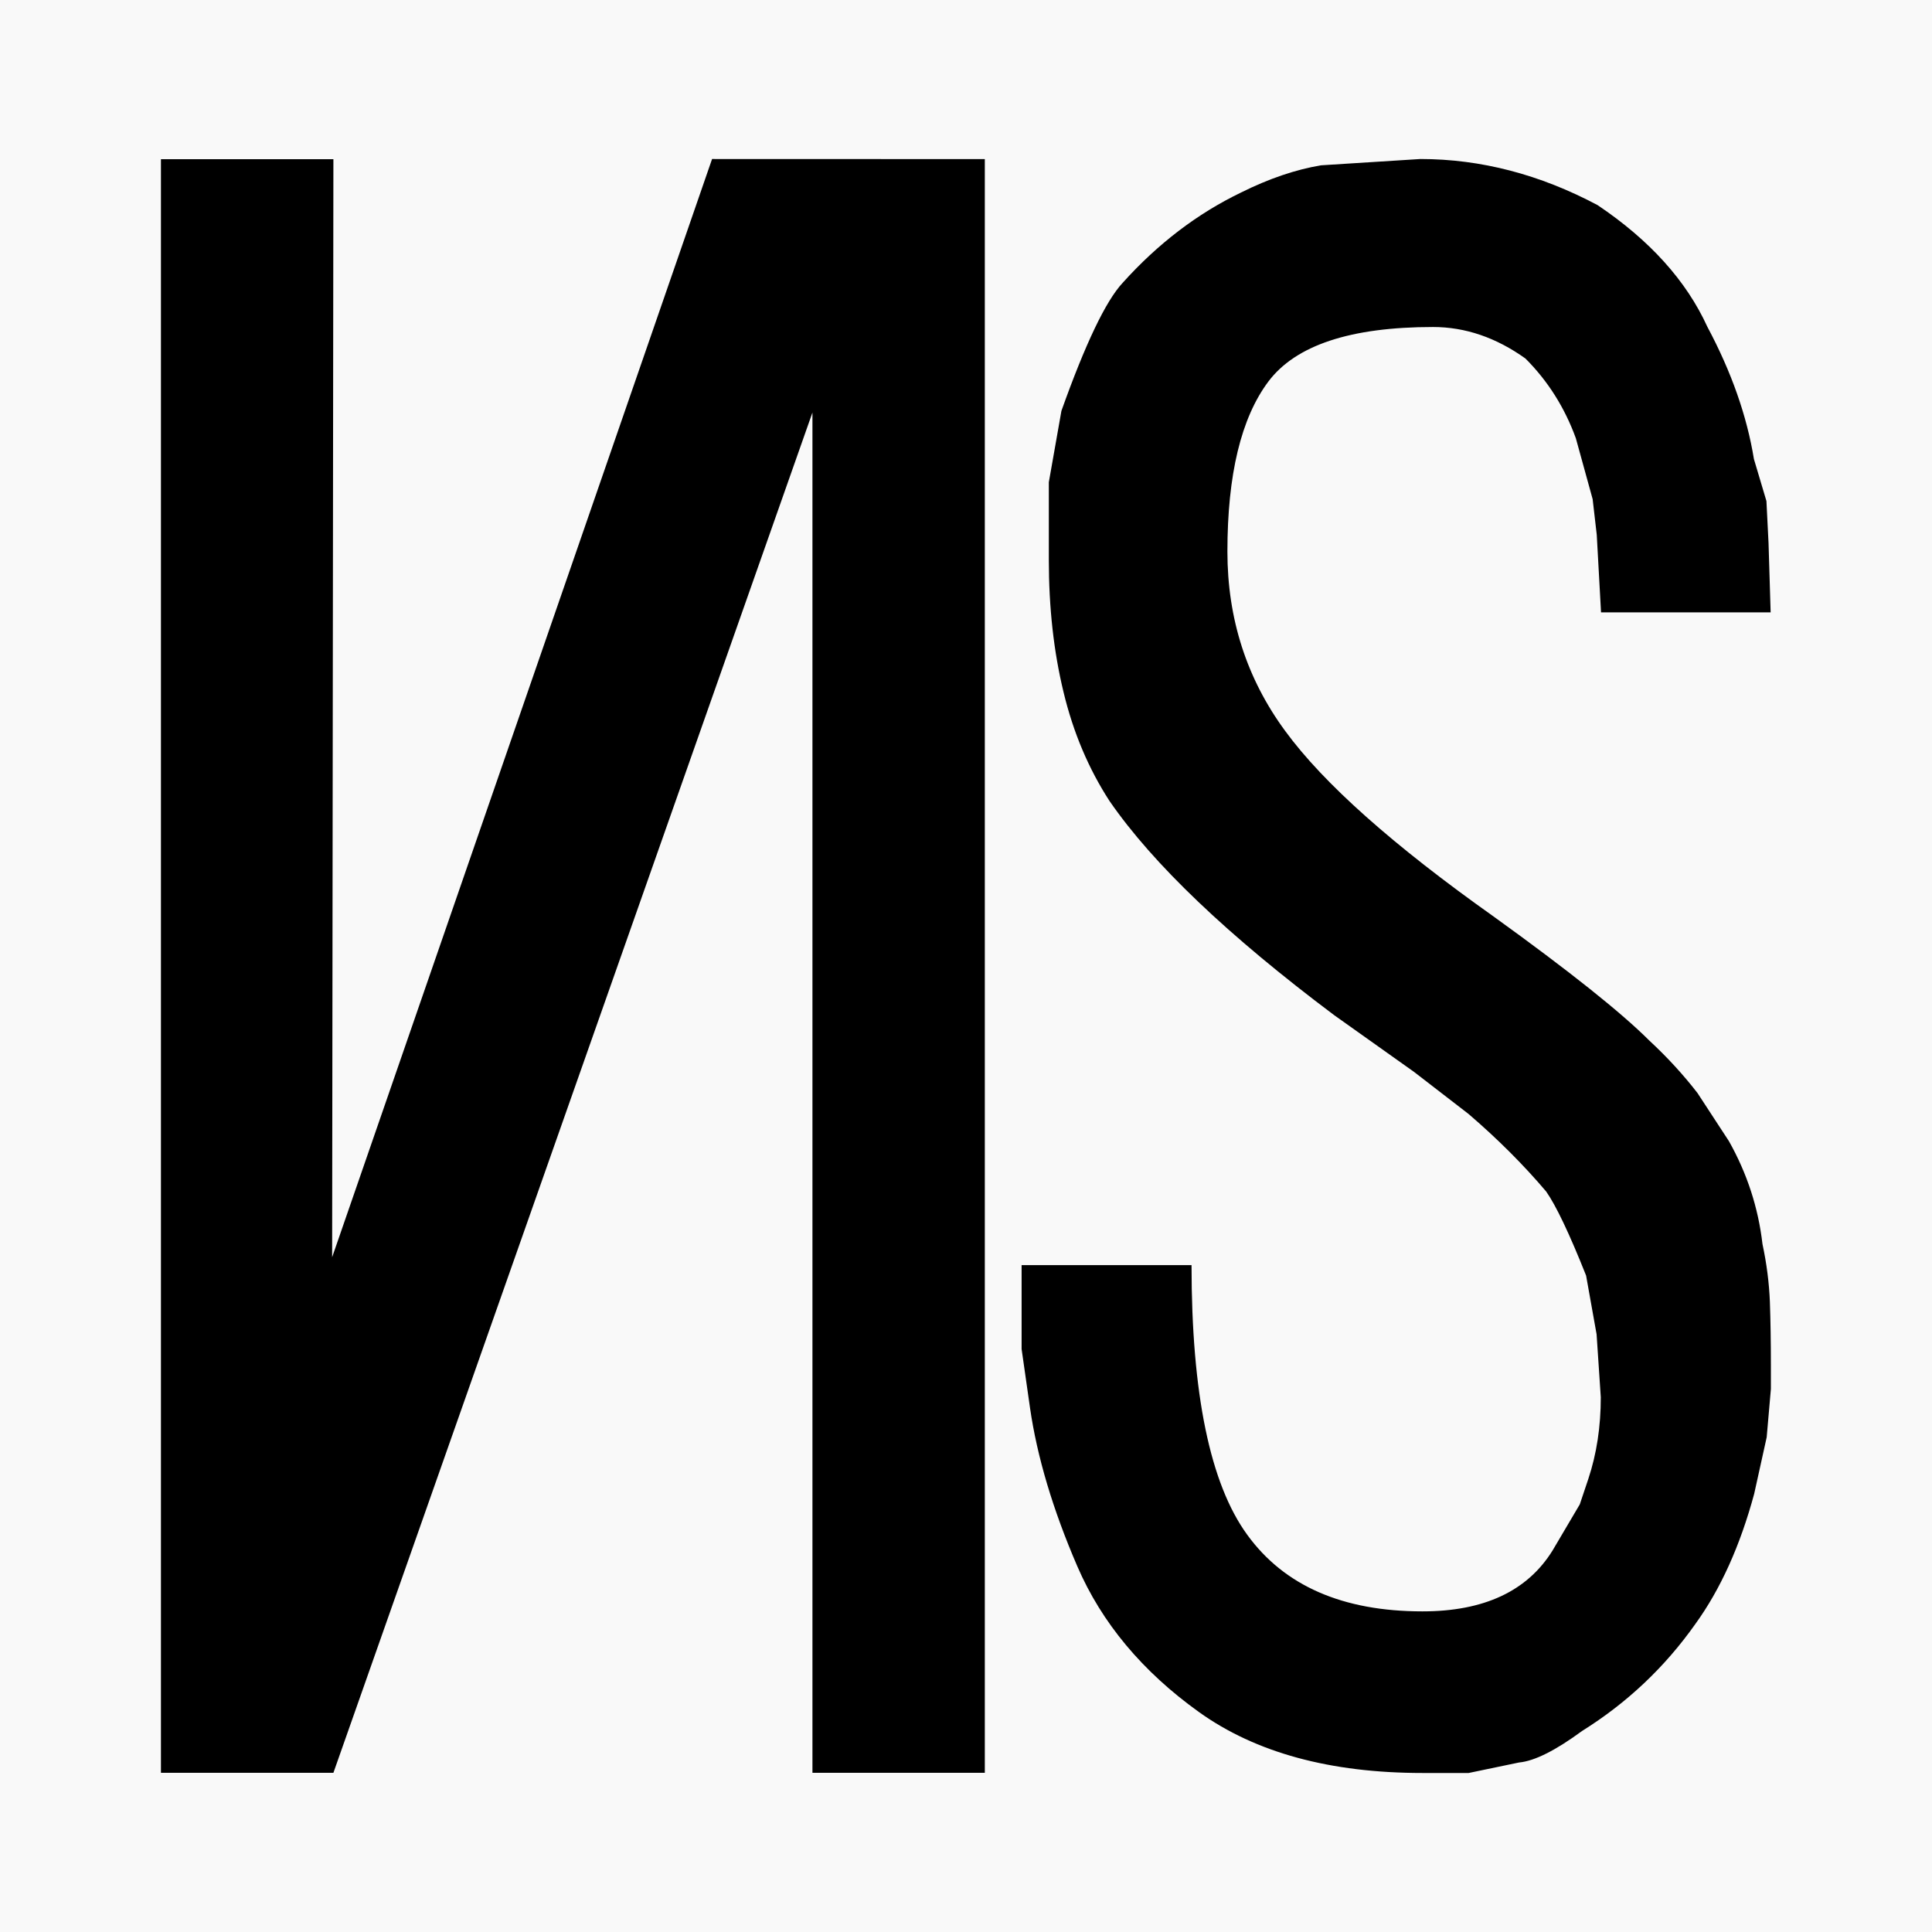 <?xml version="1.0" encoding="utf-8"?>
<!-- Generator: Adobe Illustrator 16.0.0, SVG Export Plug-In . SVG Version: 6.00 Build 0)  -->
<!DOCTYPE svg PUBLIC "-//W3C//DTD SVG 1.1//EN" "http://www.w3.org/Graphics/SVG/1.1/DTD/svg11.dtd">
<svg version="1.1" id="Layer_1" xmlns="http://www.w3.org/2000/svg" xmlns:xlink="http://www.w3.org/1999/xlink" x="0px" y="0px"
	 width="23px" height="23px" viewBox="138.5 138.5 23 23" enable-background="new 138.5 138.5 23 23" xml:space="preserve">
<g id="Layer_2">
	<rect x="138.5" y="138.5" fill="#F9F9F9" width="23" height="23"/>
</g>
<g id="Layer_1_1_">
	<path d="M150.225,159.605h-2.053v-16.194l-5.703,16.194h-2.053v-19.21h2.053l-0.015,13.072l4.523-13.074l3.247,0.001V159.605
		L150.225,159.605z"/>
	<path d="M157.56,145.791l-0.051-0.924l-0.049-0.425l-0.2-0.725c-0.133-0.366-0.334-0.683-0.6-0.949
		c-0.35-0.25-0.717-0.375-1.1-0.375c-0.983,0-1.636,0.217-1.961,0.65c-0.324,0.433-0.487,1.108-0.487,2.023
		c0,0.799,0.229,1.512,0.688,2.136c0.457,0.625,1.285,1.361,2.484,2.211c0.9,0.649,1.517,1.141,1.85,1.474
		c0.216,0.2,0.407,0.409,0.574,0.625l0.375,0.574c0.216,0.384,0.349,0.792,0.399,1.225c0.05,0.233,0.079,0.462,0.088,0.687
		c0.008,0.225,0.012,0.479,0.012,0.762v0.275l-0.05,0.575l-0.149,0.674c-0.167,0.617-0.4,1.134-0.7,1.549
		c-0.366,0.518-0.816,0.941-1.349,1.274c-0.316,0.232-0.566,0.358-0.75,0.375l-0.6,0.125h-0.549c-1.1,0-1.986-0.242-2.661-0.725
		c-0.674-0.483-1.158-1.062-1.449-1.736s-0.479-1.304-0.563-1.886l-0.1-0.7v-0.999h2.023c0,1.532,0.221,2.603,0.663,3.21
		c0.441,0.608,1.137,0.912,2.086,0.912c0.732,0,1.249-0.241,1.549-0.725l0.324-0.549l0.101-0.301c0.1-0.3,0.149-0.624,0.149-0.974
		l-0.05-0.75l-0.125-0.699c-0.199-0.5-0.358-0.833-0.475-1c-0.267-0.315-0.575-0.624-0.925-0.924l-0.648-0.5l-0.95-0.675
		c-1.266-0.949-2.156-1.798-2.674-2.548c-0.249-0.383-0.433-0.816-0.549-1.299c-0.117-0.482-0.175-1.007-0.175-1.574v-0.924
		l0.15-0.85c0.285-0.799,0.528-1.308,0.729-1.524c0.419-0.466,0.889-0.824,1.407-1.074c0.335-0.167,0.654-0.275,0.955-0.325
		l1.182-0.075c0.72,0,1.424,0.184,2.11,0.549c0.62,0.417,1.056,0.899,1.307,1.449c0.285,0.534,0.47,1.058,0.554,1.574l0.149,0.5
		l0.025,0.5l0.025,0.825H157.56z"/>
</g>
</svg>
